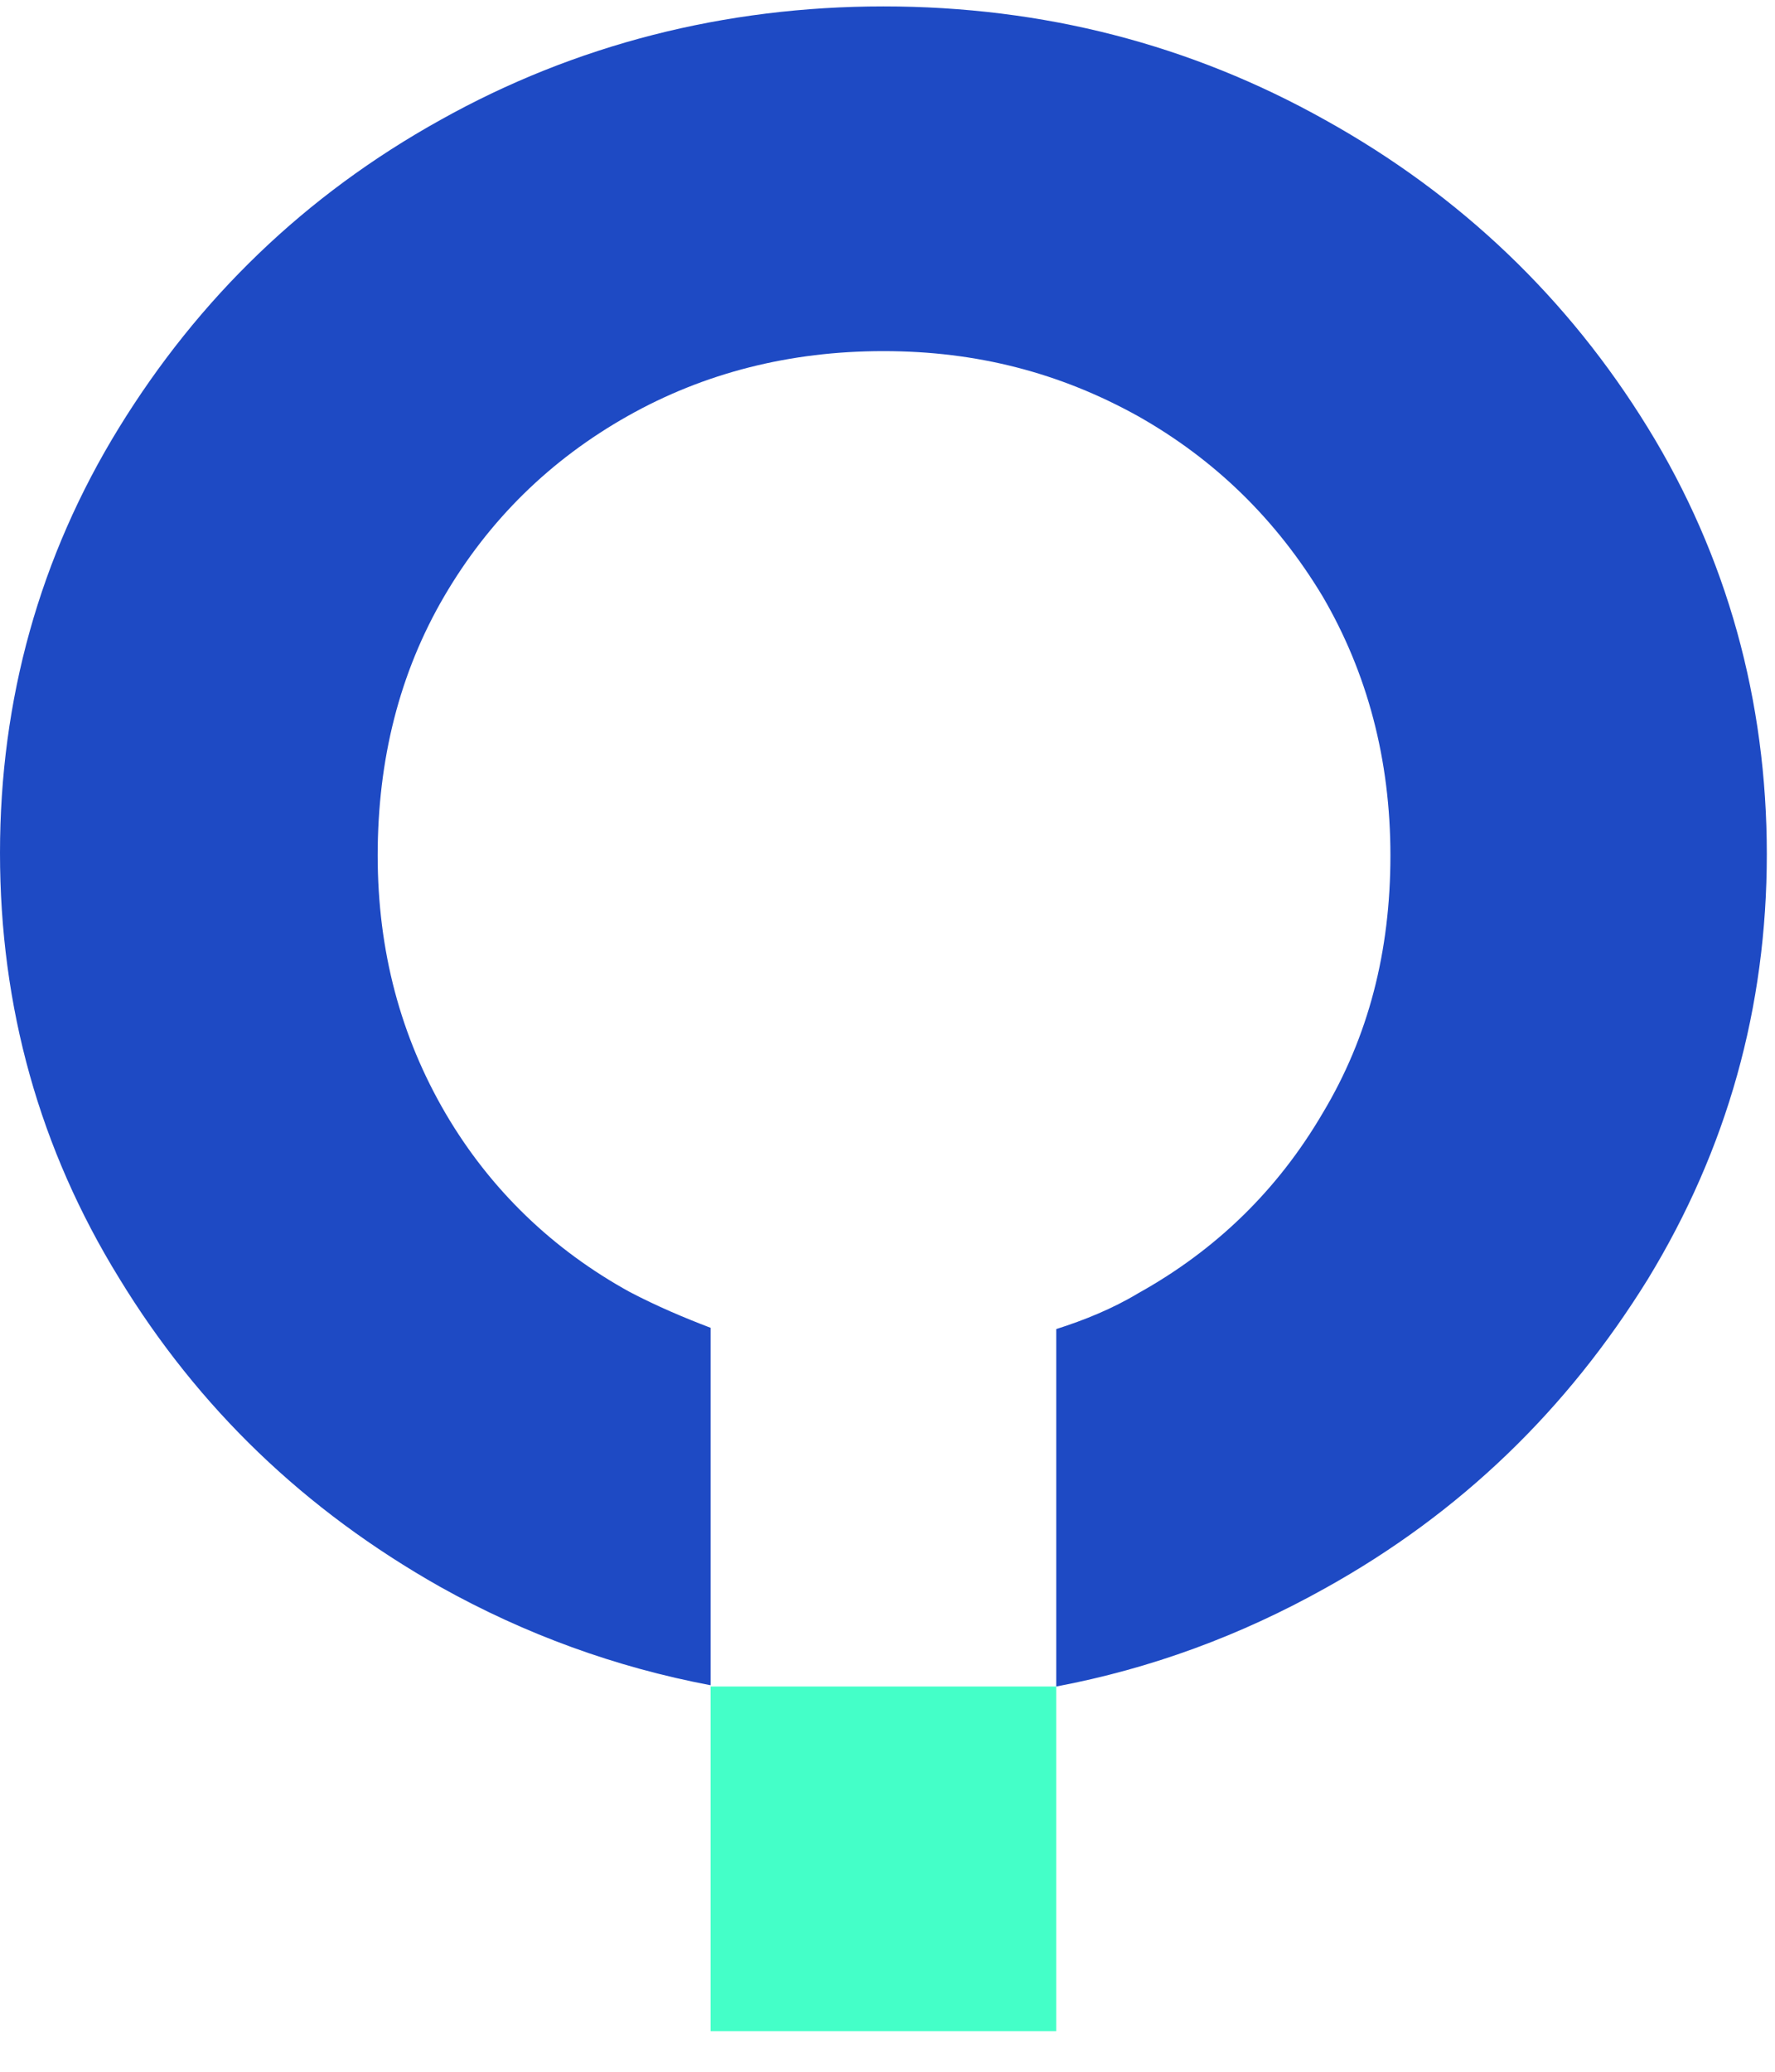 
<svg width="18" height="21" viewBox="0 0 18 21" fill="none" xmlns="http://www.w3.org/2000/svg">
<path d="M10.711 17.095H7.206V20.589H10.711V17.095Z" fill="#44FFC8"/>
<path d="M16.71 4.335C15.905 3.028 14.814 1.98 13.438 1.216C12.075 0.453 10.582 0.065 8.959 0.065C7.349 0.065 5.83 0.453 4.466 1.216C3.09 1.98 2.012 3.028 1.207 4.335C0.402 5.642 0 7.092 0 8.645C0 10.211 0.402 11.647 1.207 12.954C2.012 14.274 3.09 15.309 4.466 16.086C5.323 16.565 6.245 16.901 7.206 17.082V13.459C6.933 13.355 6.66 13.239 6.388 13.097C5.609 12.669 4.973 12.061 4.518 11.285C4.064 10.508 3.83 9.641 3.83 8.671C3.83 7.7 4.051 6.82 4.505 6.044C4.96 5.267 5.583 4.659 6.362 4.219C7.141 3.779 8.011 3.559 8.959 3.559C9.906 3.559 10.75 3.779 11.542 4.219C12.321 4.659 12.944 5.267 13.412 6.044C13.866 6.82 14.1 7.7 14.1 8.671C14.1 9.641 13.879 10.508 13.412 11.285C12.957 12.061 12.334 12.669 11.542 13.109C11.283 13.265 10.997 13.381 10.711 13.472V17.095C11.672 16.914 12.581 16.578 13.438 16.099C14.814 15.335 15.892 14.287 16.71 12.967C17.515 11.647 17.917 10.211 17.917 8.658C17.917 7.105 17.515 5.642 16.71 4.335Z" fill="#1E4AC4"/>
</svg>
